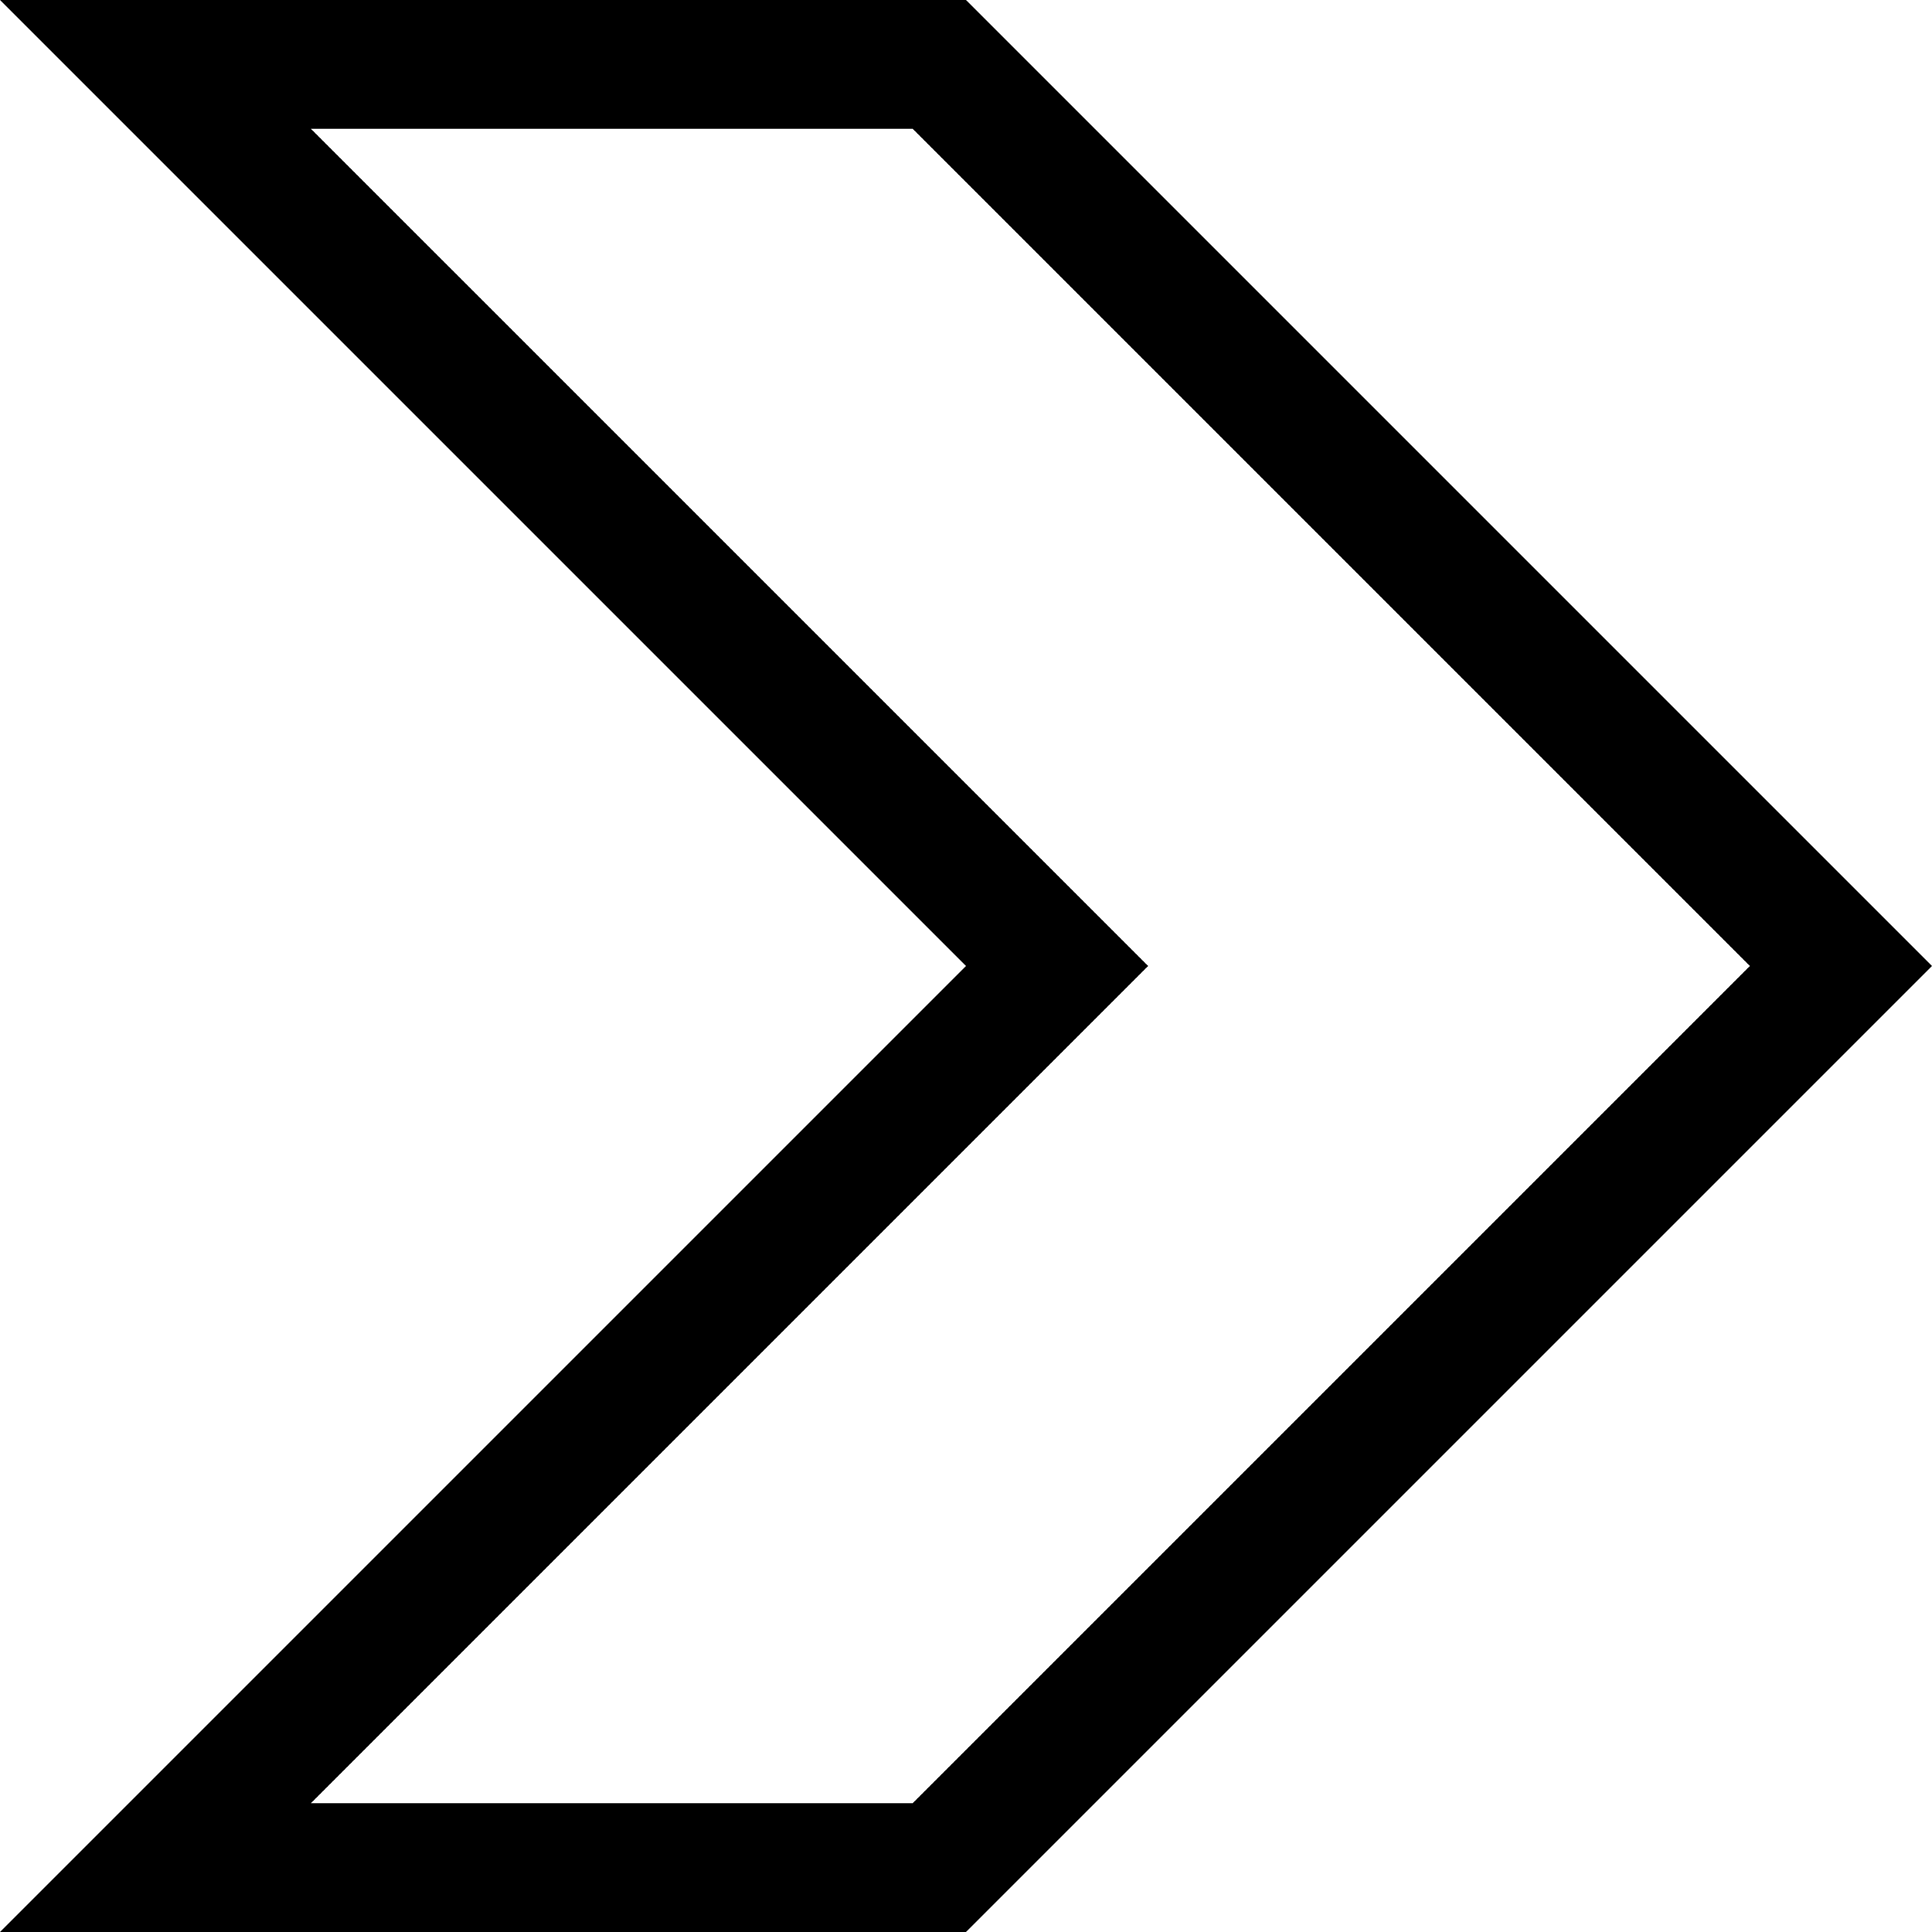 <svg width="30" height="30" viewBox="0 0 30 30" fill="none" xmlns="http://www.w3.org/2000/svg">
<path d="M15 1.78873e-07L30 15L15 30L0 30L15 15L3.57746e-07 0L15 1.78873e-07ZM17.828 15L4.828 28L14.172 28L27.172 15L14.172 2L4.828 2L17.828 15Z" fill="black"/>
</svg>

